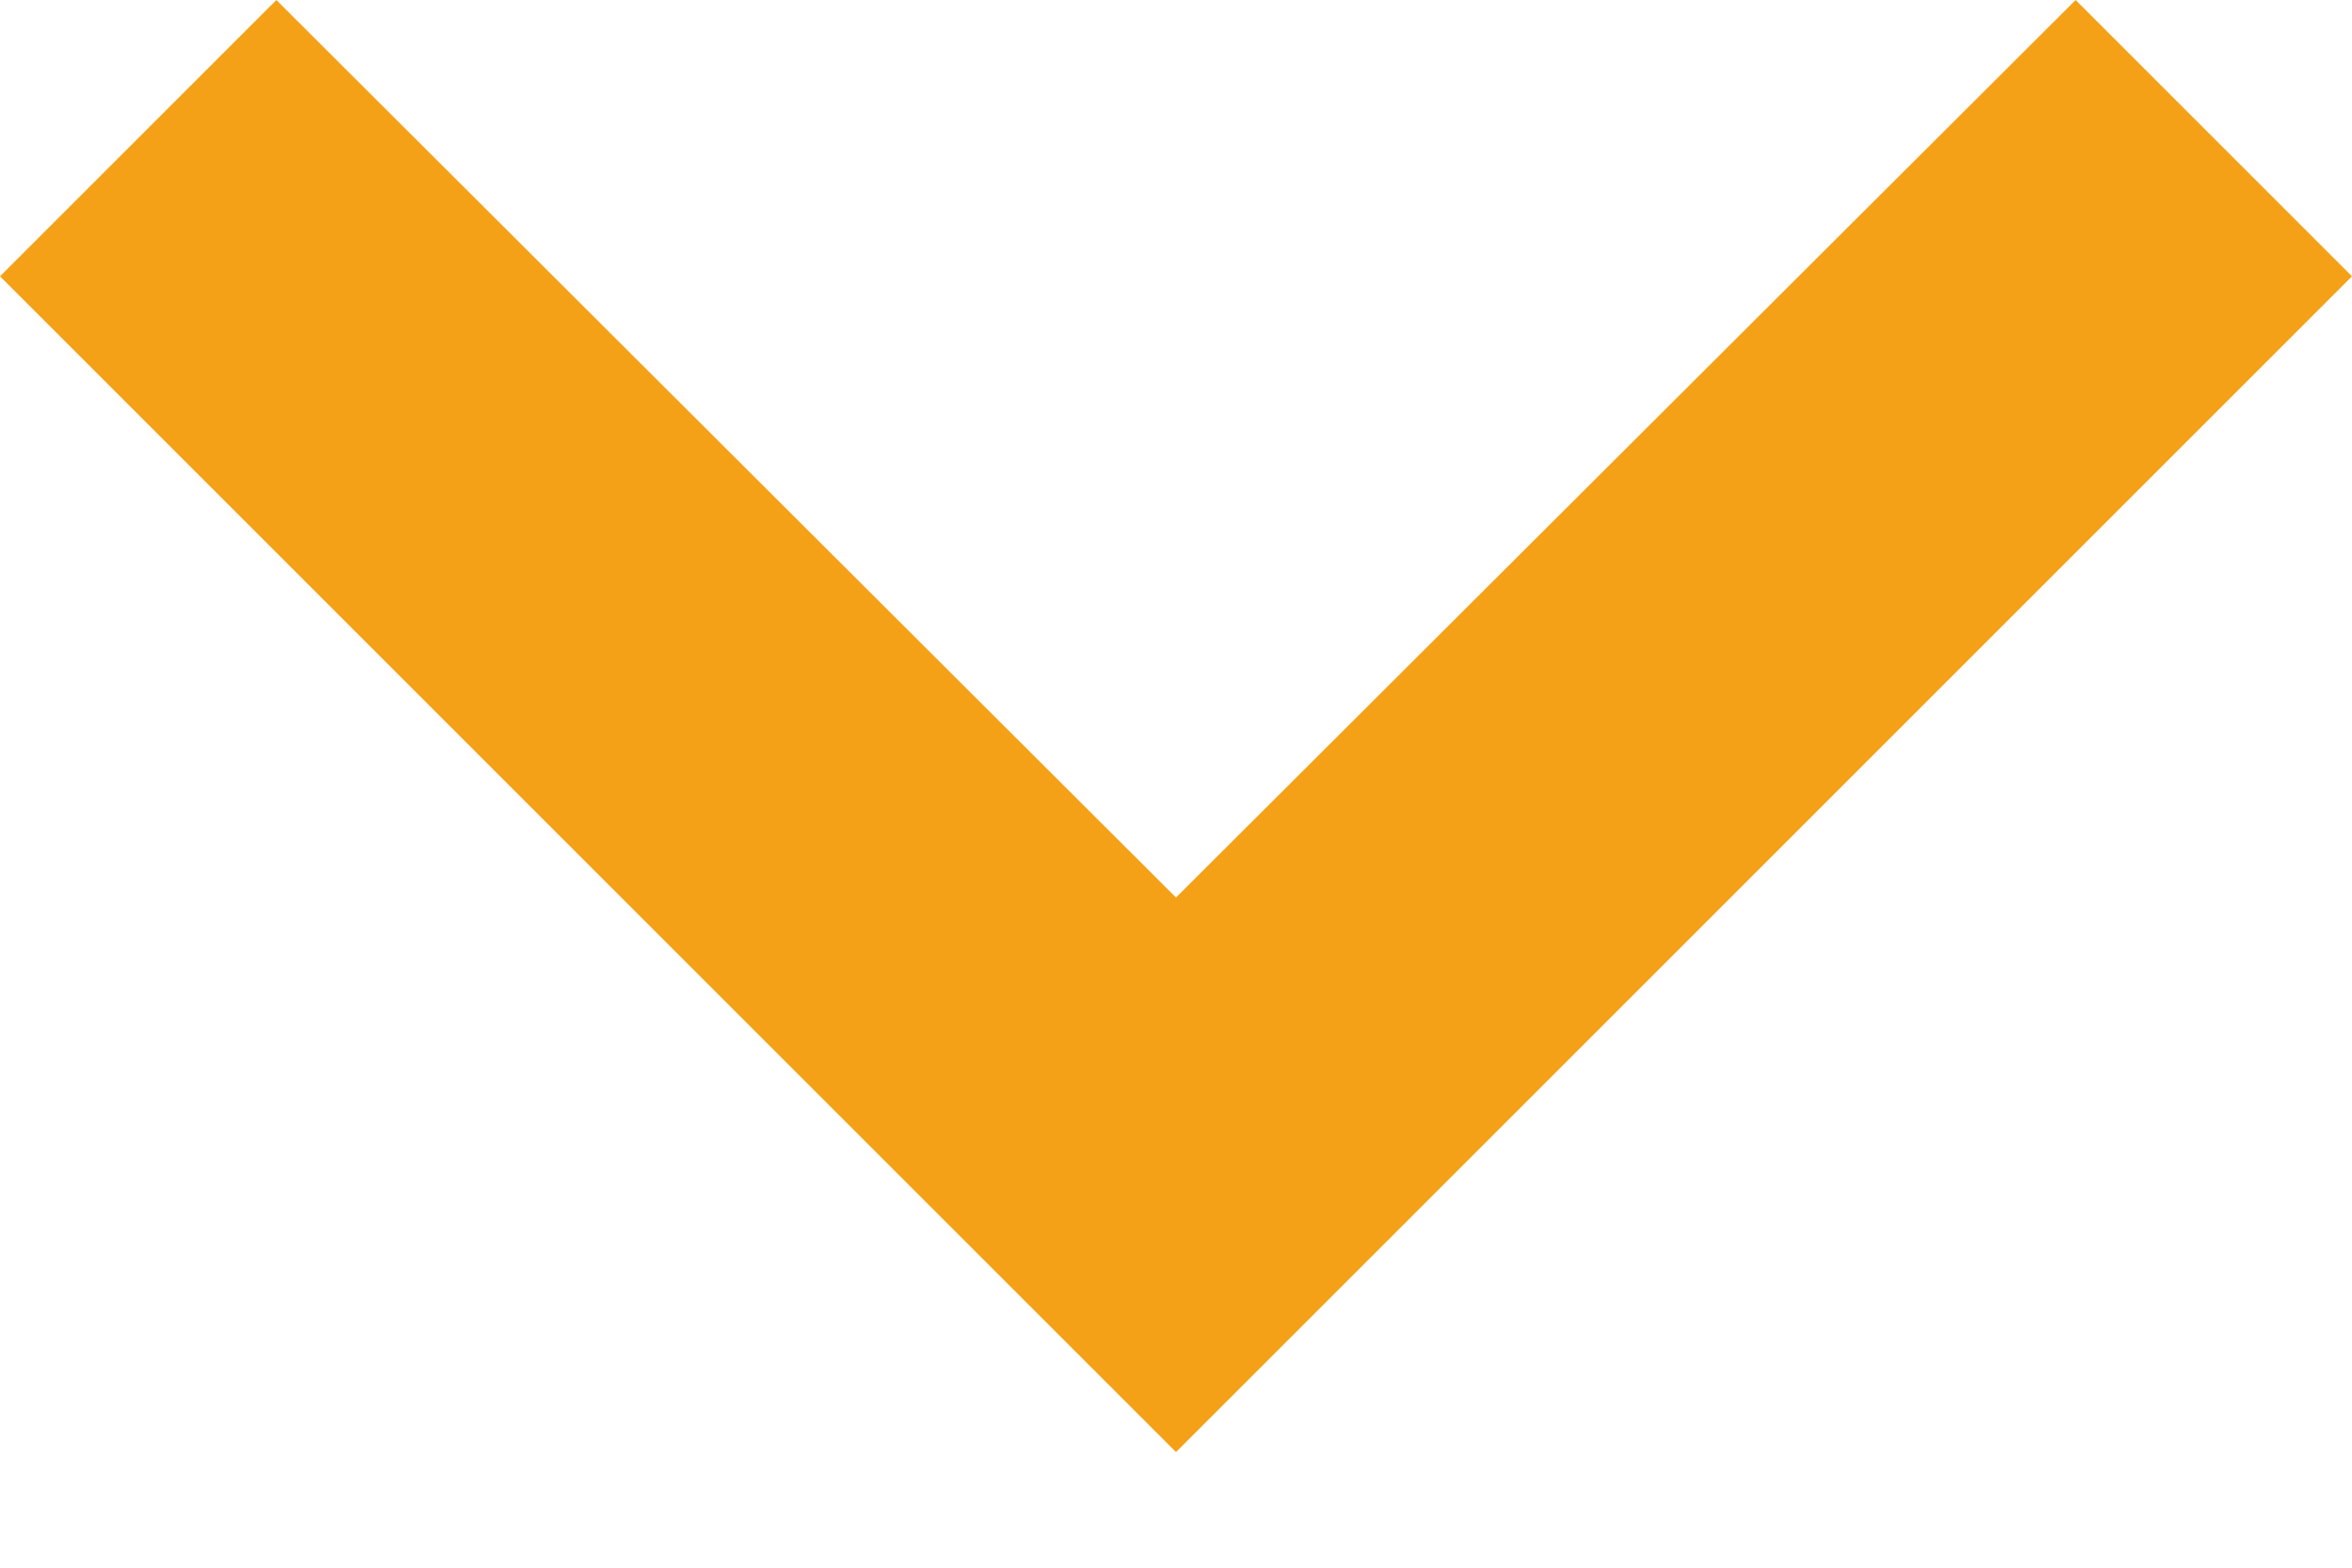 <svg width="12" height="8" viewBox="0 0 12 8" fill="none" xmlns="http://www.w3.org/2000/svg">
<path d="M1.41 3.8147e-06L0 1.41L6 7.41L12 1.41L10.59 3.8147e-06L6 4.58L1.41 3.8147e-06Z" fill="#F5A117"/>
</svg>
